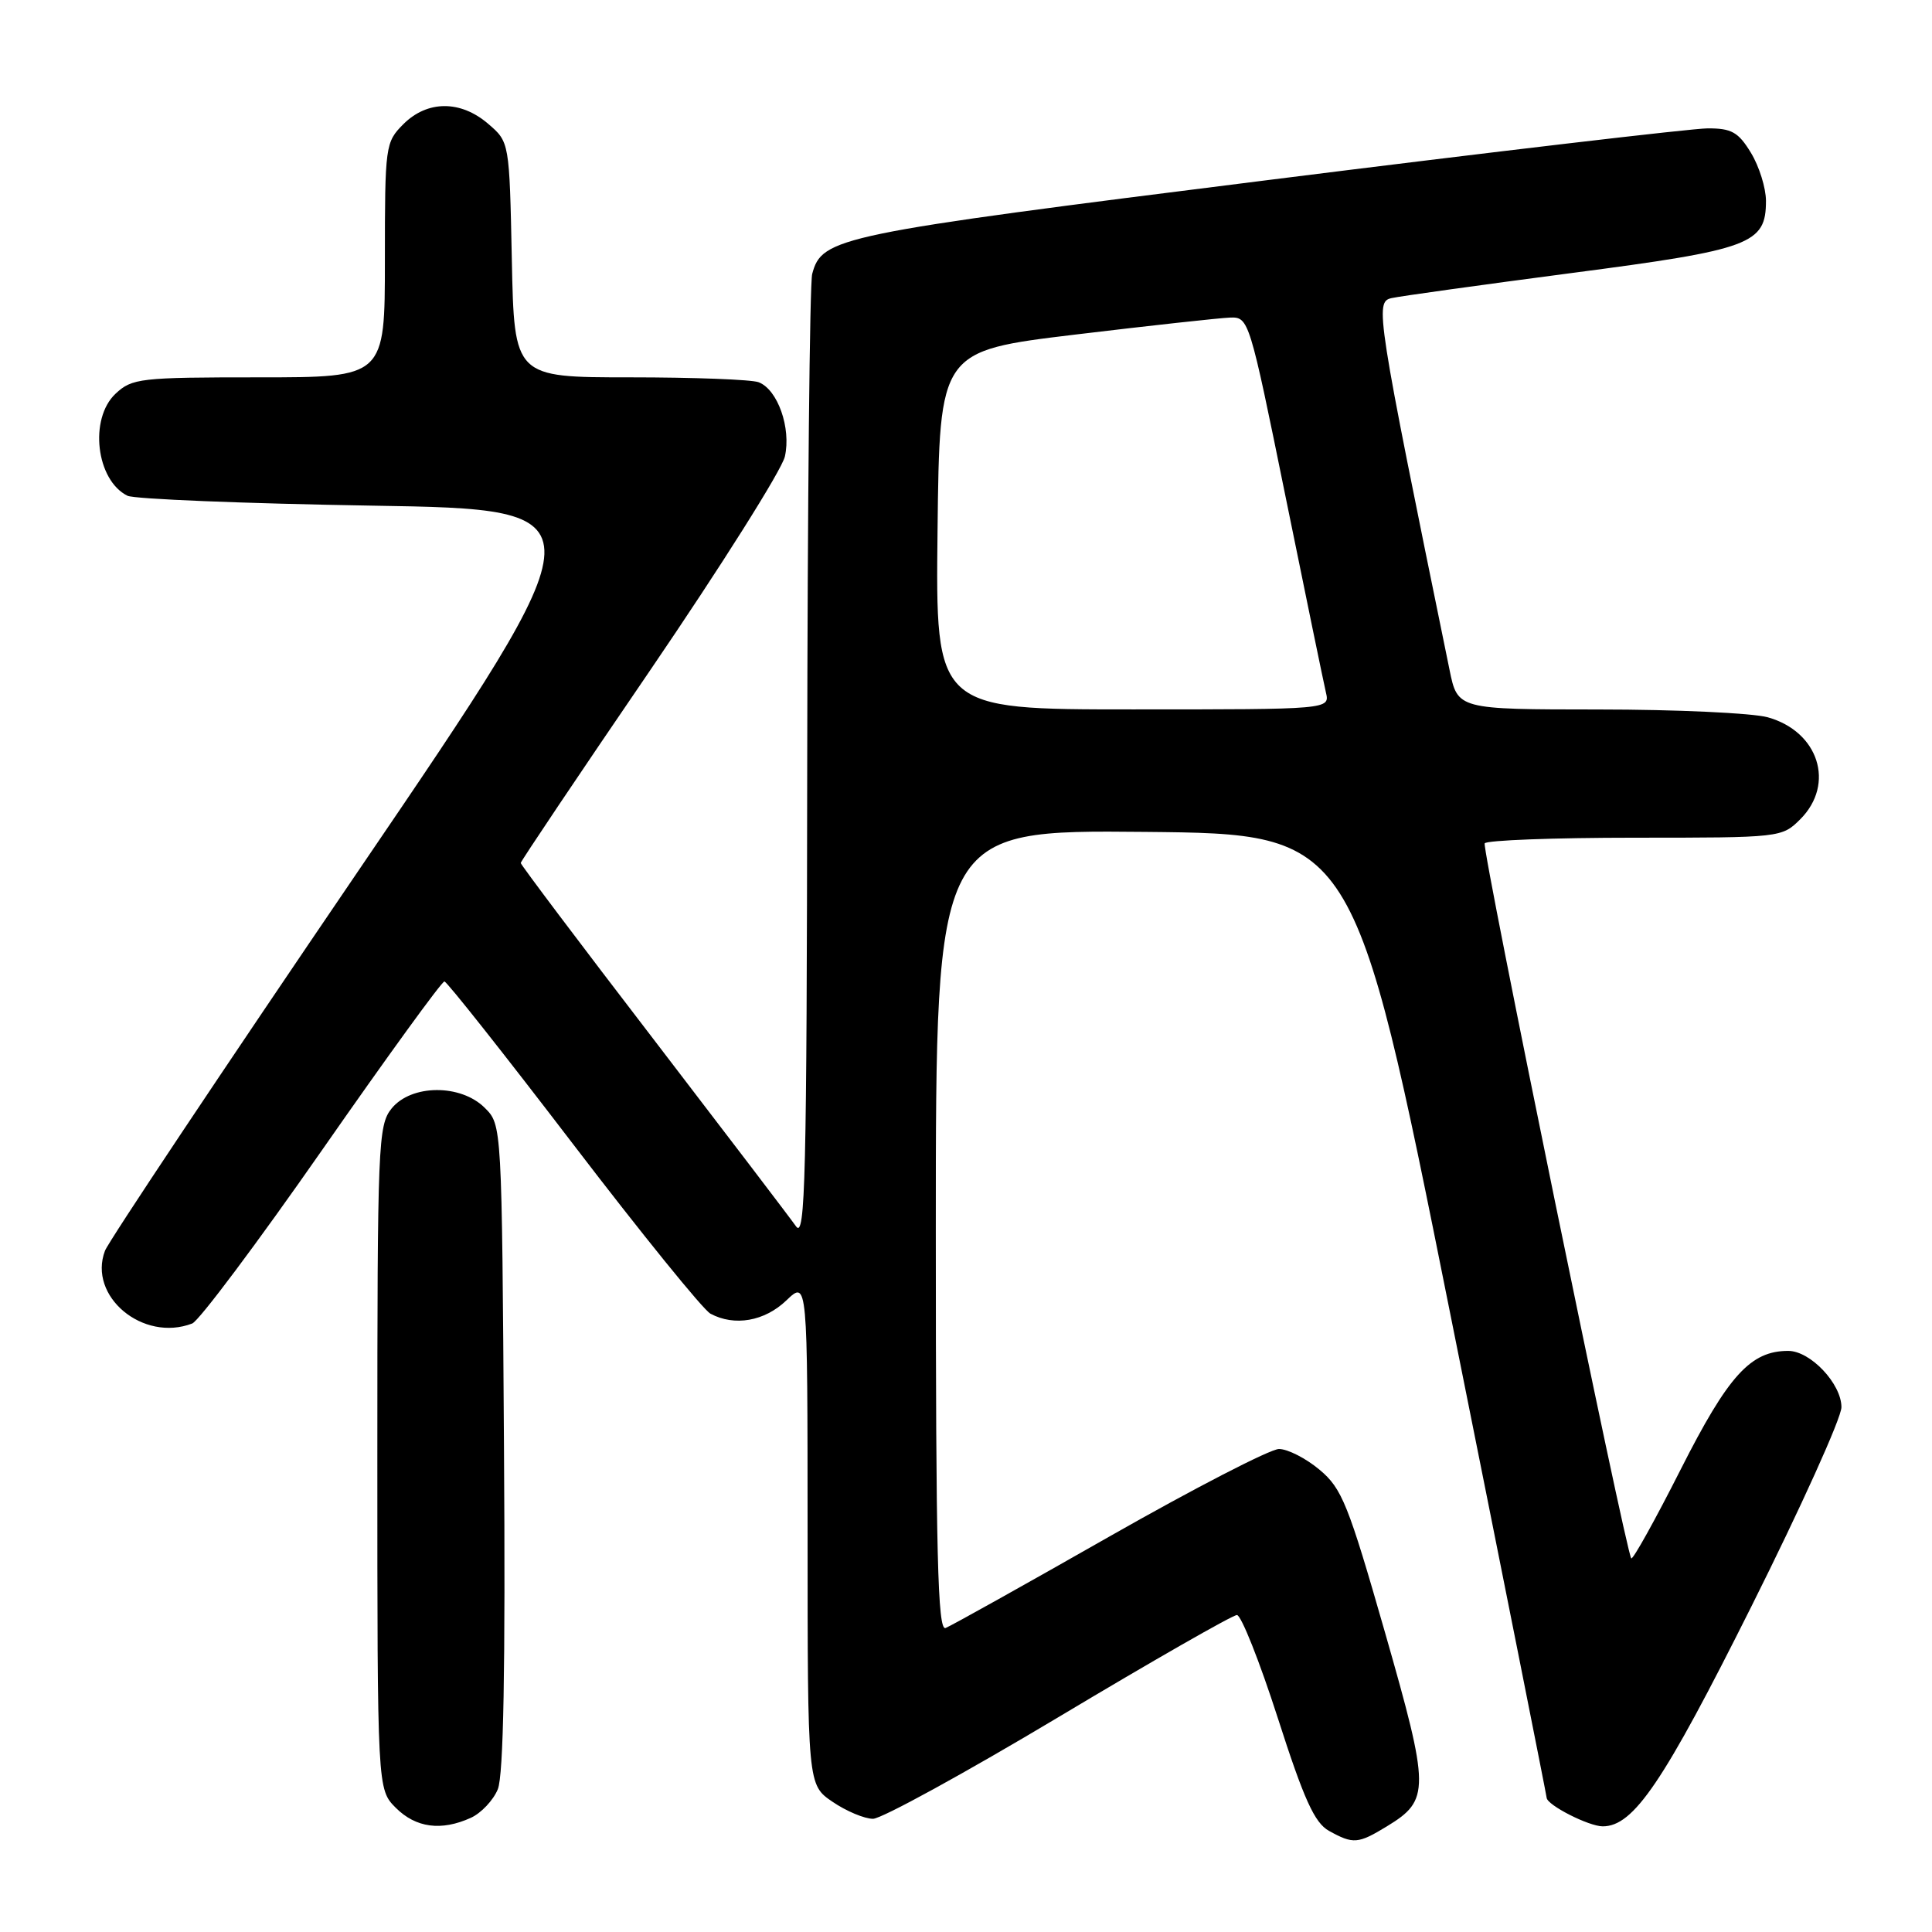 <?xml version="1.0" encoding="UTF-8" standalone="no"?>
<!DOCTYPE svg PUBLIC "-//W3C//DTD SVG 1.1//EN" "http://www.w3.org/Graphics/SVG/1.1/DTD/svg11.dtd" >
<svg xmlns="http://www.w3.org/2000/svg" xmlns:xlink="http://www.w3.org/1999/xlink" version="1.1" viewBox="0 0 256 256">
 <g >
 <path fill="currentColor"
d=" M 183.77 242.00 C 189.50 238.51 189.48 237.15 183.52 216.31 C 178.65 199.32 177.82 197.23 174.85 194.75 C 173.05 193.24 170.63 192.00 169.47 192.00 C 168.32 192.00 158.19 197.23 146.98 203.61 C 135.76 210.00 126.00 215.45 125.29 215.72 C 124.25 216.12 124.00 206.06 124.00 163.09 C 124.00 109.97 124.00 109.97 151.71 110.23 C 179.42 110.50 179.42 110.50 192.15 174.00 C 199.16 208.93 204.91 237.83 204.94 238.22 C 205.02 239.20 210.53 242.00 212.37 242.00 C 216.47 242.00 220.39 236.21 232.07 212.86 C 238.63 199.75 244.00 187.87 244.00 186.46 C 244.00 183.36 239.89 179.00 236.95 179.00 C 231.95 179.00 229.01 182.25 222.71 194.69 C 219.32 201.39 216.37 206.70 216.15 206.49 C 215.46 205.79 196.33 112.52 196.73 111.75 C 196.94 111.34 205.89 111.00 216.60 111.00 C 235.96 111.00 236.11 110.98 238.55 108.55 C 243.21 103.88 240.98 96.92 234.22 95.04 C 232.17 94.48 222.09 94.01 211.82 94.01 C 193.14 94.00 193.14 94.00 192.07 88.75 C 182.37 41.37 182.15 40.00 184.39 39.50 C 185.55 39.24 196.28 37.75 208.23 36.18 C 232.06 33.07 234.00 32.34 234.00 26.60 C 233.99 24.89 233.10 22.04 232.01 20.25 C 230.34 17.50 229.44 17.00 226.26 17.01 C 224.19 17.02 197.94 20.10 167.93 23.87 C 110.87 31.03 108.92 31.43 107.62 36.30 C 107.29 37.51 107.00 66.85 106.96 101.50 C 106.90 156.05 106.71 164.23 105.48 162.50 C 104.71 161.40 96.18 150.21 86.54 137.63 C 76.89 125.06 69.00 114.58 69.00 114.35 C 69.00 114.13 76.71 102.64 86.14 88.83 C 95.56 75.01 103.60 62.26 104.00 60.49 C 104.85 56.72 103.05 51.62 100.53 50.65 C 99.60 50.29 91.93 50.00 83.49 50.00 C 68.14 50.00 68.14 50.00 67.82 34.41 C 67.50 18.82 67.50 18.82 64.69 16.41 C 61.03 13.26 56.63 13.28 53.45 16.45 C 51.06 18.85 51.00 19.28 51.00 34.45 C 51.00 50.00 51.00 50.00 34.31 50.00 C 18.56 50.00 17.50 50.12 15.31 52.17 C 11.78 55.49 12.73 63.63 16.89 65.69 C 17.77 66.13 32.35 66.72 49.28 67.00 C 80.06 67.50 80.06 67.50 47.42 115.48 C 29.47 141.86 14.39 164.48 13.91 165.73 C 11.62 171.76 18.95 177.88 25.47 175.37 C 26.36 175.03 34.11 164.68 42.69 152.37 C 51.26 140.07 58.55 130.02 58.89 130.05 C 59.22 130.07 66.90 139.78 75.95 151.62 C 85.00 163.46 93.19 173.57 94.14 174.07 C 97.32 175.78 101.31 175.08 104.20 172.31 C 107.00 169.63 107.00 169.63 107.01 203.06 C 107.01 236.50 107.01 236.50 110.32 238.75 C 112.14 239.99 114.55 241.00 115.68 241.00 C 116.80 241.00 127.88 234.93 140.30 227.50 C 152.71 220.07 163.33 214.00 163.90 214.00 C 164.46 214.00 166.90 220.14 169.31 227.63 C 172.79 238.47 174.19 241.54 176.10 242.60 C 179.31 244.38 179.95 244.33 183.77 242.00 Z  M 62.39 240.87 C 63.75 240.25 65.36 238.55 65.96 237.09 C 66.72 235.26 66.98 221.11 66.78 191.74 C 66.50 149.05 66.50 149.05 64.24 146.80 C 61.06 143.62 54.50 143.66 51.89 146.88 C 50.10 149.10 50.00 151.54 50.00 193.16 C 50.00 237.09 50.00 237.09 52.45 239.55 C 55.11 242.20 58.47 242.65 62.39 240.87 Z  M 124.23 70.25 C 124.50 46.50 124.50 46.50 142.50 44.33 C 152.40 43.14 161.63 42.13 163.00 42.08 C 165.47 42.00 165.56 42.30 170.33 65.75 C 172.99 78.81 175.40 90.51 175.69 91.75 C 176.22 94.00 176.22 94.00 150.09 94.00 C 123.96 94.00 123.96 94.00 124.23 70.25 Z "/>
</g>
</svg>